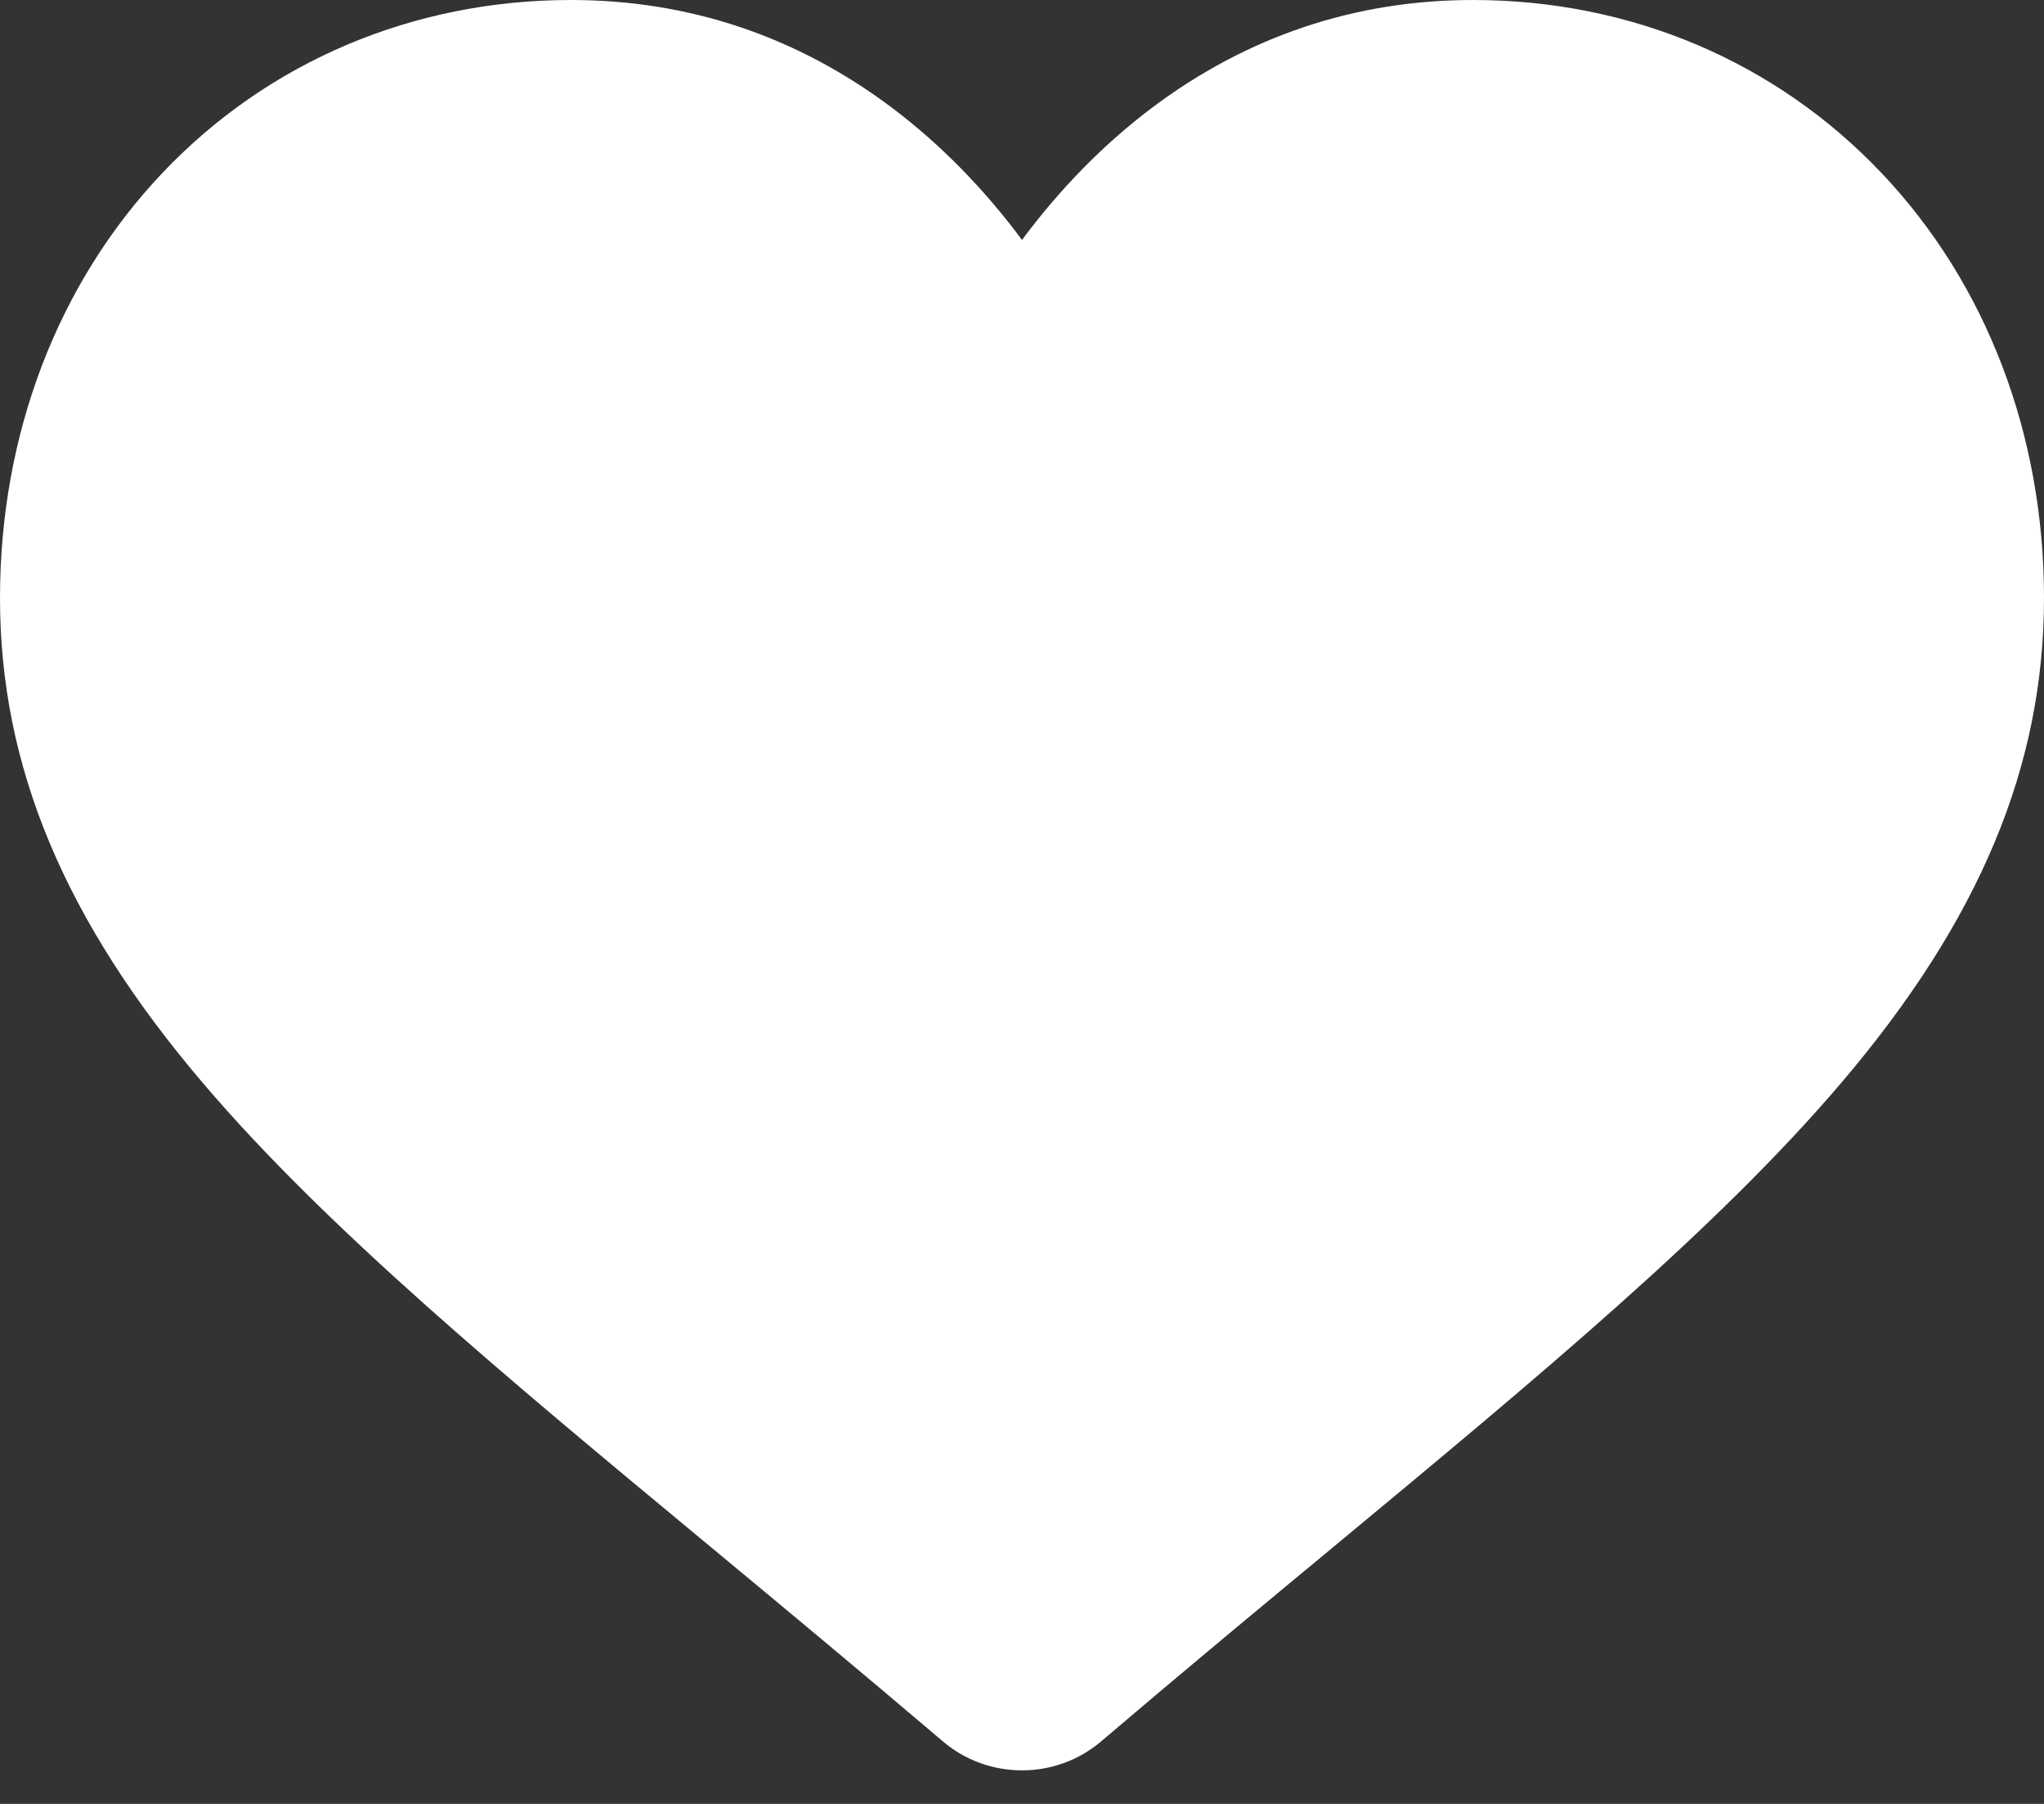 <svg width="17" height="15" viewBox="0 0 17 15" fill="none" xmlns="http://www.w3.org/2000/svg">
<rect x="0" y="0" width="17" height="15" fill="#333333" stroke="none"/>
<path d="M15.651 1.441C14.771 0.512 13.564 0 12.251 0C11.27 0 10.371 0.302 9.58 0.897C9.181 1.198 8.819 1.566 8.5 1.995C8.181 1.566 7.819 1.198 7.42 0.897C6.629 0.302 5.73 0 4.749 0C3.436 0 2.228 0.512 1.348 1.441C0.479 2.359 0 3.613 0 4.973C0 6.372 0.536 7.653 1.686 9.004C2.715 10.213 4.194 11.44 5.907 12.86C6.492 13.345 7.154 13.895 7.843 14.481C8.025 14.636 8.258 14.721 8.5 14.721C8.742 14.721 8.975 14.636 9.157 14.481C9.845 13.895 10.508 13.345 11.094 12.86C12.806 11.44 14.285 10.213 15.314 9.004C16.464 7.653 17 6.372 17 4.973C17 3.613 16.521 2.359 15.651 1.441Z" fill="white"/>
</svg>
